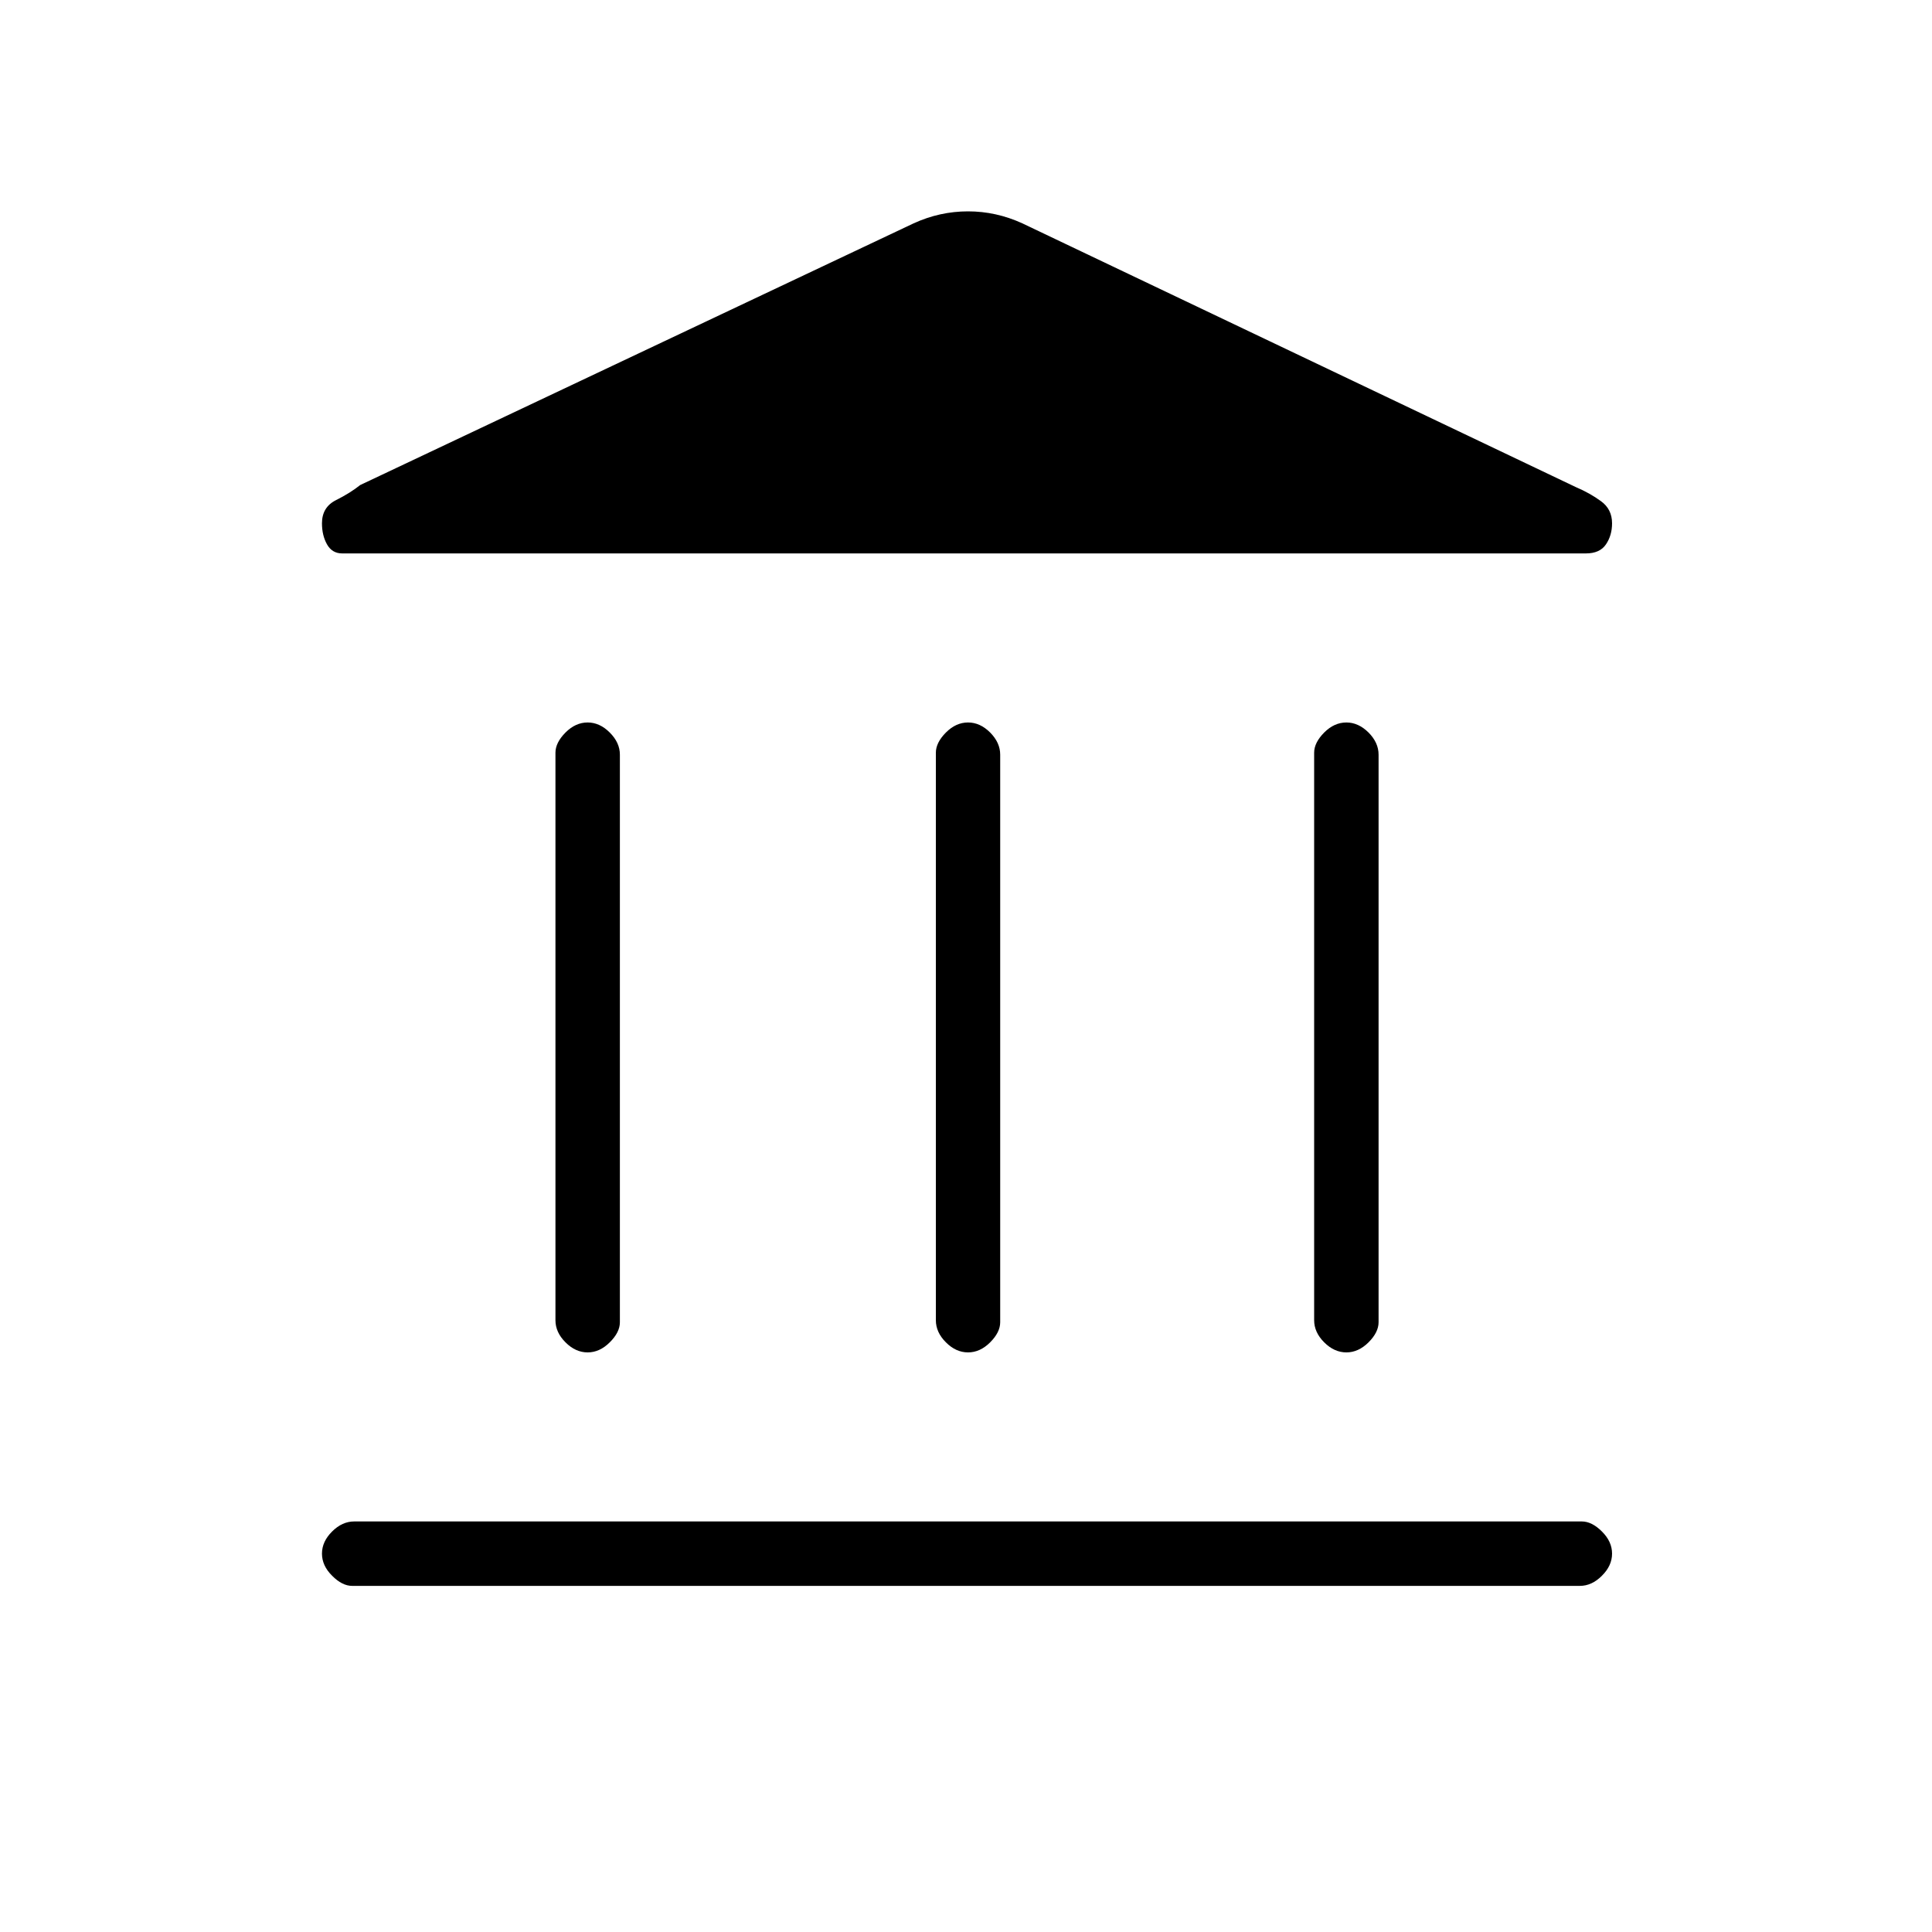 <svg xmlns="http://www.w3.org/2000/svg" height="20" width="20"><path d="M6.083 14Q5.958 14 5.854 13.896Q5.75 13.792 5.75 13.667V7.792Q5.75 7.688 5.854 7.583Q5.958 7.479 6.083 7.479Q6.208 7.479 6.312 7.583Q6.417 7.688 6.417 7.812V13.688Q6.417 13.792 6.312 13.896Q6.208 14 6.083 14ZM10.021 14Q9.896 14 9.792 13.896Q9.688 13.792 9.688 13.667V7.792Q9.688 7.688 9.792 7.583Q9.896 7.479 10.021 7.479Q10.146 7.479 10.25 7.583Q10.354 7.688 10.354 7.812V13.688Q10.354 13.792 10.25 13.896Q10.146 14 10.021 14ZM3.646 16.417Q3.542 16.417 3.438 16.312Q3.333 16.208 3.333 16.083Q3.333 15.958 3.438 15.854Q3.542 15.75 3.667 15.75H16.375Q16.479 15.75 16.583 15.854Q16.688 15.958 16.688 16.083Q16.688 16.208 16.583 16.312Q16.479 16.417 16.354 16.417ZM13.938 14Q13.812 14 13.708 13.896Q13.604 13.792 13.604 13.667V7.792Q13.604 7.688 13.708 7.583Q13.812 7.479 13.938 7.479Q14.062 7.479 14.167 7.583Q14.271 7.688 14.271 7.812V13.688Q14.271 13.792 14.167 13.896Q14.062 14 13.938 14ZM10.583 2.312 16.312 5.042Q16.458 5.104 16.573 5.188Q16.688 5.271 16.688 5.417Q16.688 5.542 16.625 5.635Q16.562 5.729 16.417 5.729H3.542Q3.438 5.729 3.385 5.635Q3.333 5.542 3.333 5.417Q3.333 5.25 3.479 5.177Q3.625 5.104 3.729 5.021L9.458 2.312Q9.729 2.188 10.021 2.188Q10.312 2.188 10.583 2.312Z"/></svg>